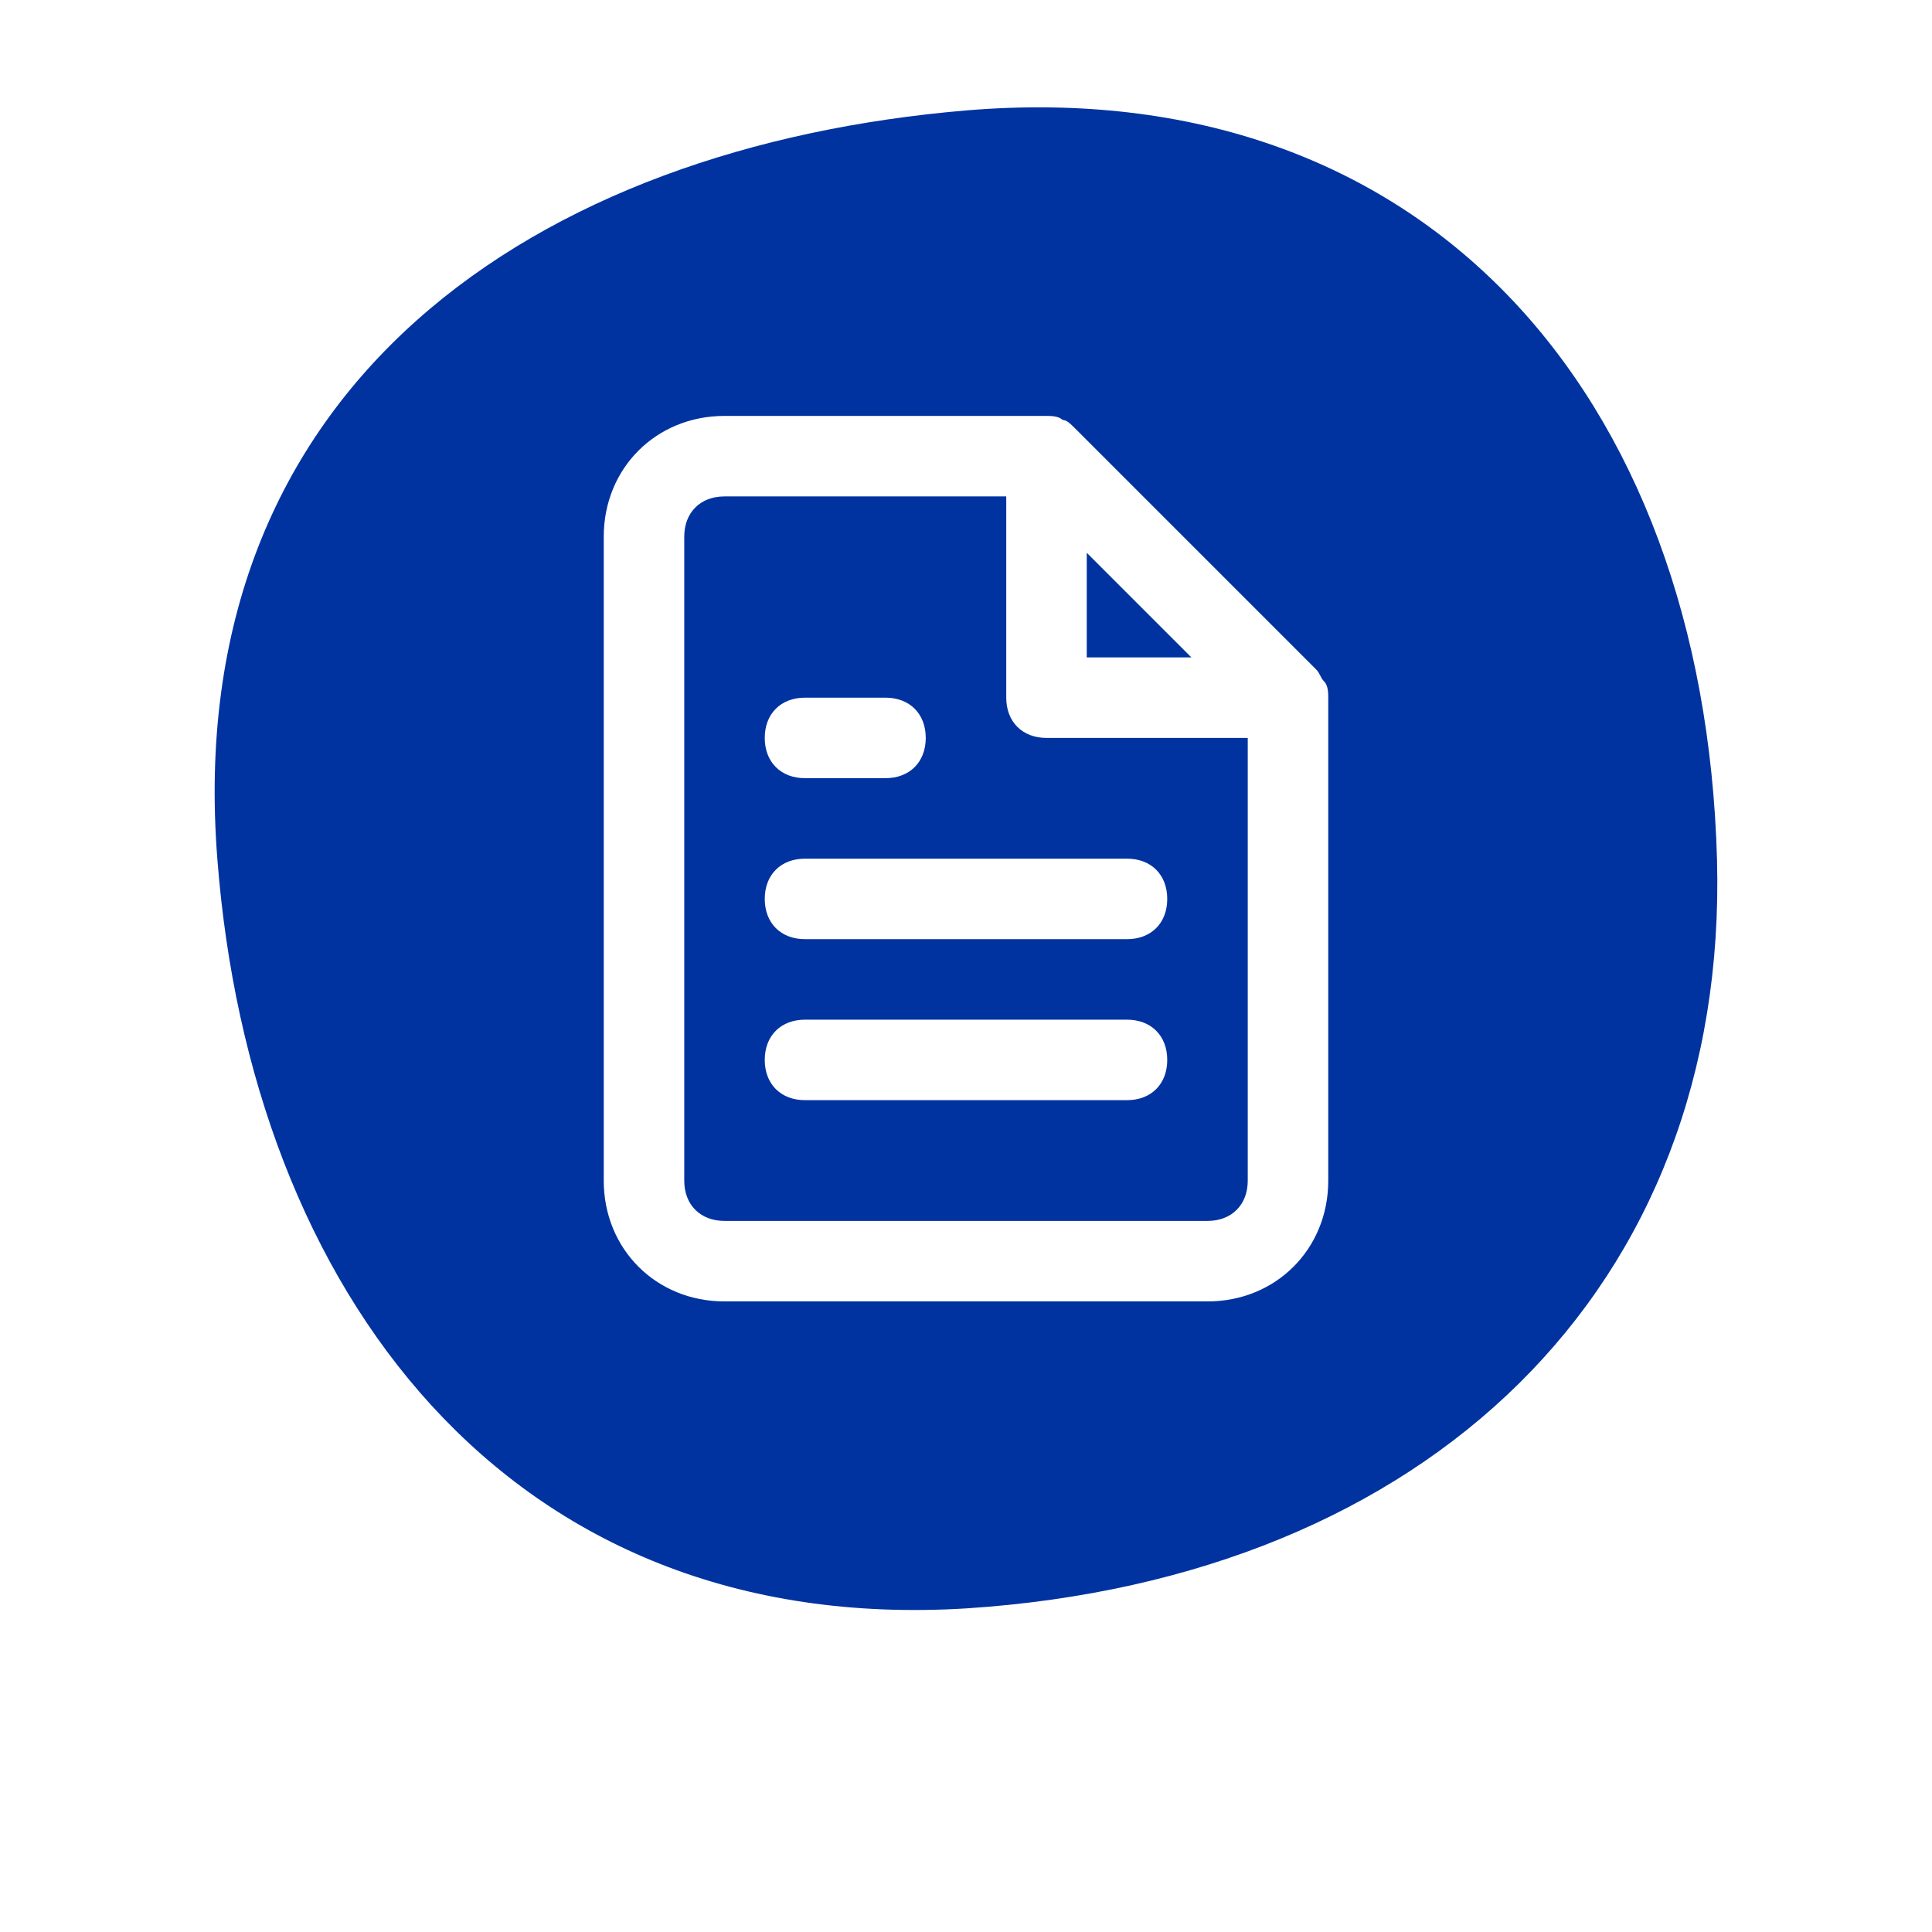 <svg width="72" height="72" viewBox="0 0 72 72" fill="none" xmlns="http://www.w3.org/2000/svg">
<g filter="url(#filter0_d)">
<path d="M67.986 32.028C68.478 50.283 55.68 62.638 36.051 63.929C16.422 65.158 5.531 50.345 4.116 32.028C2.516 11.806 17.714 1.664 36.051 0.127C55.434 -1.471 67.433 12.113 67.986 32.028Z" fill="white"/>
</g>
<path d="M63.988 32.025C64.419 47.998 53.22 58.808 36.045 59.938C18.869 61.013 9.34 48.052 8.101 32.025C6.701 14.33 20 5.456 36.045 4.112C53.005 2.713 63.503 14.599 63.988 32.025Z" fill="#0033A0"/>
<path d="M49.35 25.4C49.2 25.25 49.2 25.1 49.05 24.95L40.05 15.95C39.9 15.8 39.75 15.65 39.6 15.65C39.45 15.5 39.15 15.5 39 15.5H27C24.45 15.5 22.5 17.45 22.5 20V44C22.5 46.55 24.45 48.5 27 48.5H45C47.55 48.5 49.5 46.55 49.5 44V26C49.5 25.85 49.5 25.55 49.35 25.4ZM40.5 20.6L44.4 24.5H40.5V20.6ZM45 45.5H27C26.1 45.5 25.5 44.9 25.5 44V20C25.5 19.1 26.1 18.5 27 18.5H37.5V26C37.5 26.9 38.1 27.5 39 27.5H46.5V44C46.5 44.9 45.9 45.5 45 45.5Z" fill="white"/>
<path d="M42 32H30C29.1 32 28.5 32.6 28.5 33.5C28.5 34.4 29.1 35 30 35H42C42.9 35 43.5 34.4 43.5 33.5C43.5 32.6 42.9 32 42 32Z" fill="white"/>
<path d="M42 38H30C29.1 38 28.5 38.6 28.5 39.5C28.5 40.4 29.1 41 30 41H42C42.9 41 43.5 40.4 43.5 39.5C43.5 38.6 42.9 38 42 38Z" fill="white"/>
<path d="M30 29H33C33.9 29 34.5 28.4 34.5 27.5C34.5 26.6 33.9 26 33 26H30C29.1 26 28.5 26.6 28.5 27.5C28.5 28.4 29.1 29 30 29Z" fill="white"/>
<defs>
<filter id="filter0_d" x="0" y="0" width="72" height="72" filterUnits="userSpaceOnUse" color-interpolation-filters="sRGB">
<feFlood flood-opacity="0" result="BackgroundImageFix"/>
<feColorMatrix in="SourceAlpha" type="matrix" values="0 0 0 0 0 0 0 0 0 0 0 0 0 0 0 0 0 0 127 0" result="hardAlpha"/>
<feOffset dy="4"/>
<feGaussianBlur stdDeviation="2"/>
<feColorMatrix type="matrix" values="0 0 0 0 0 0 0 0 0 0 0 0 0 0 0 0 0 0 0.1 0"/>
<feBlend mode="normal" in2="BackgroundImageFix" result="effect1_dropShadow"/>
<feBlend mode="normal" in="SourceGraphic" in2="effect1_dropShadow" result="shape"/>
</filter>
</defs>
</svg>
